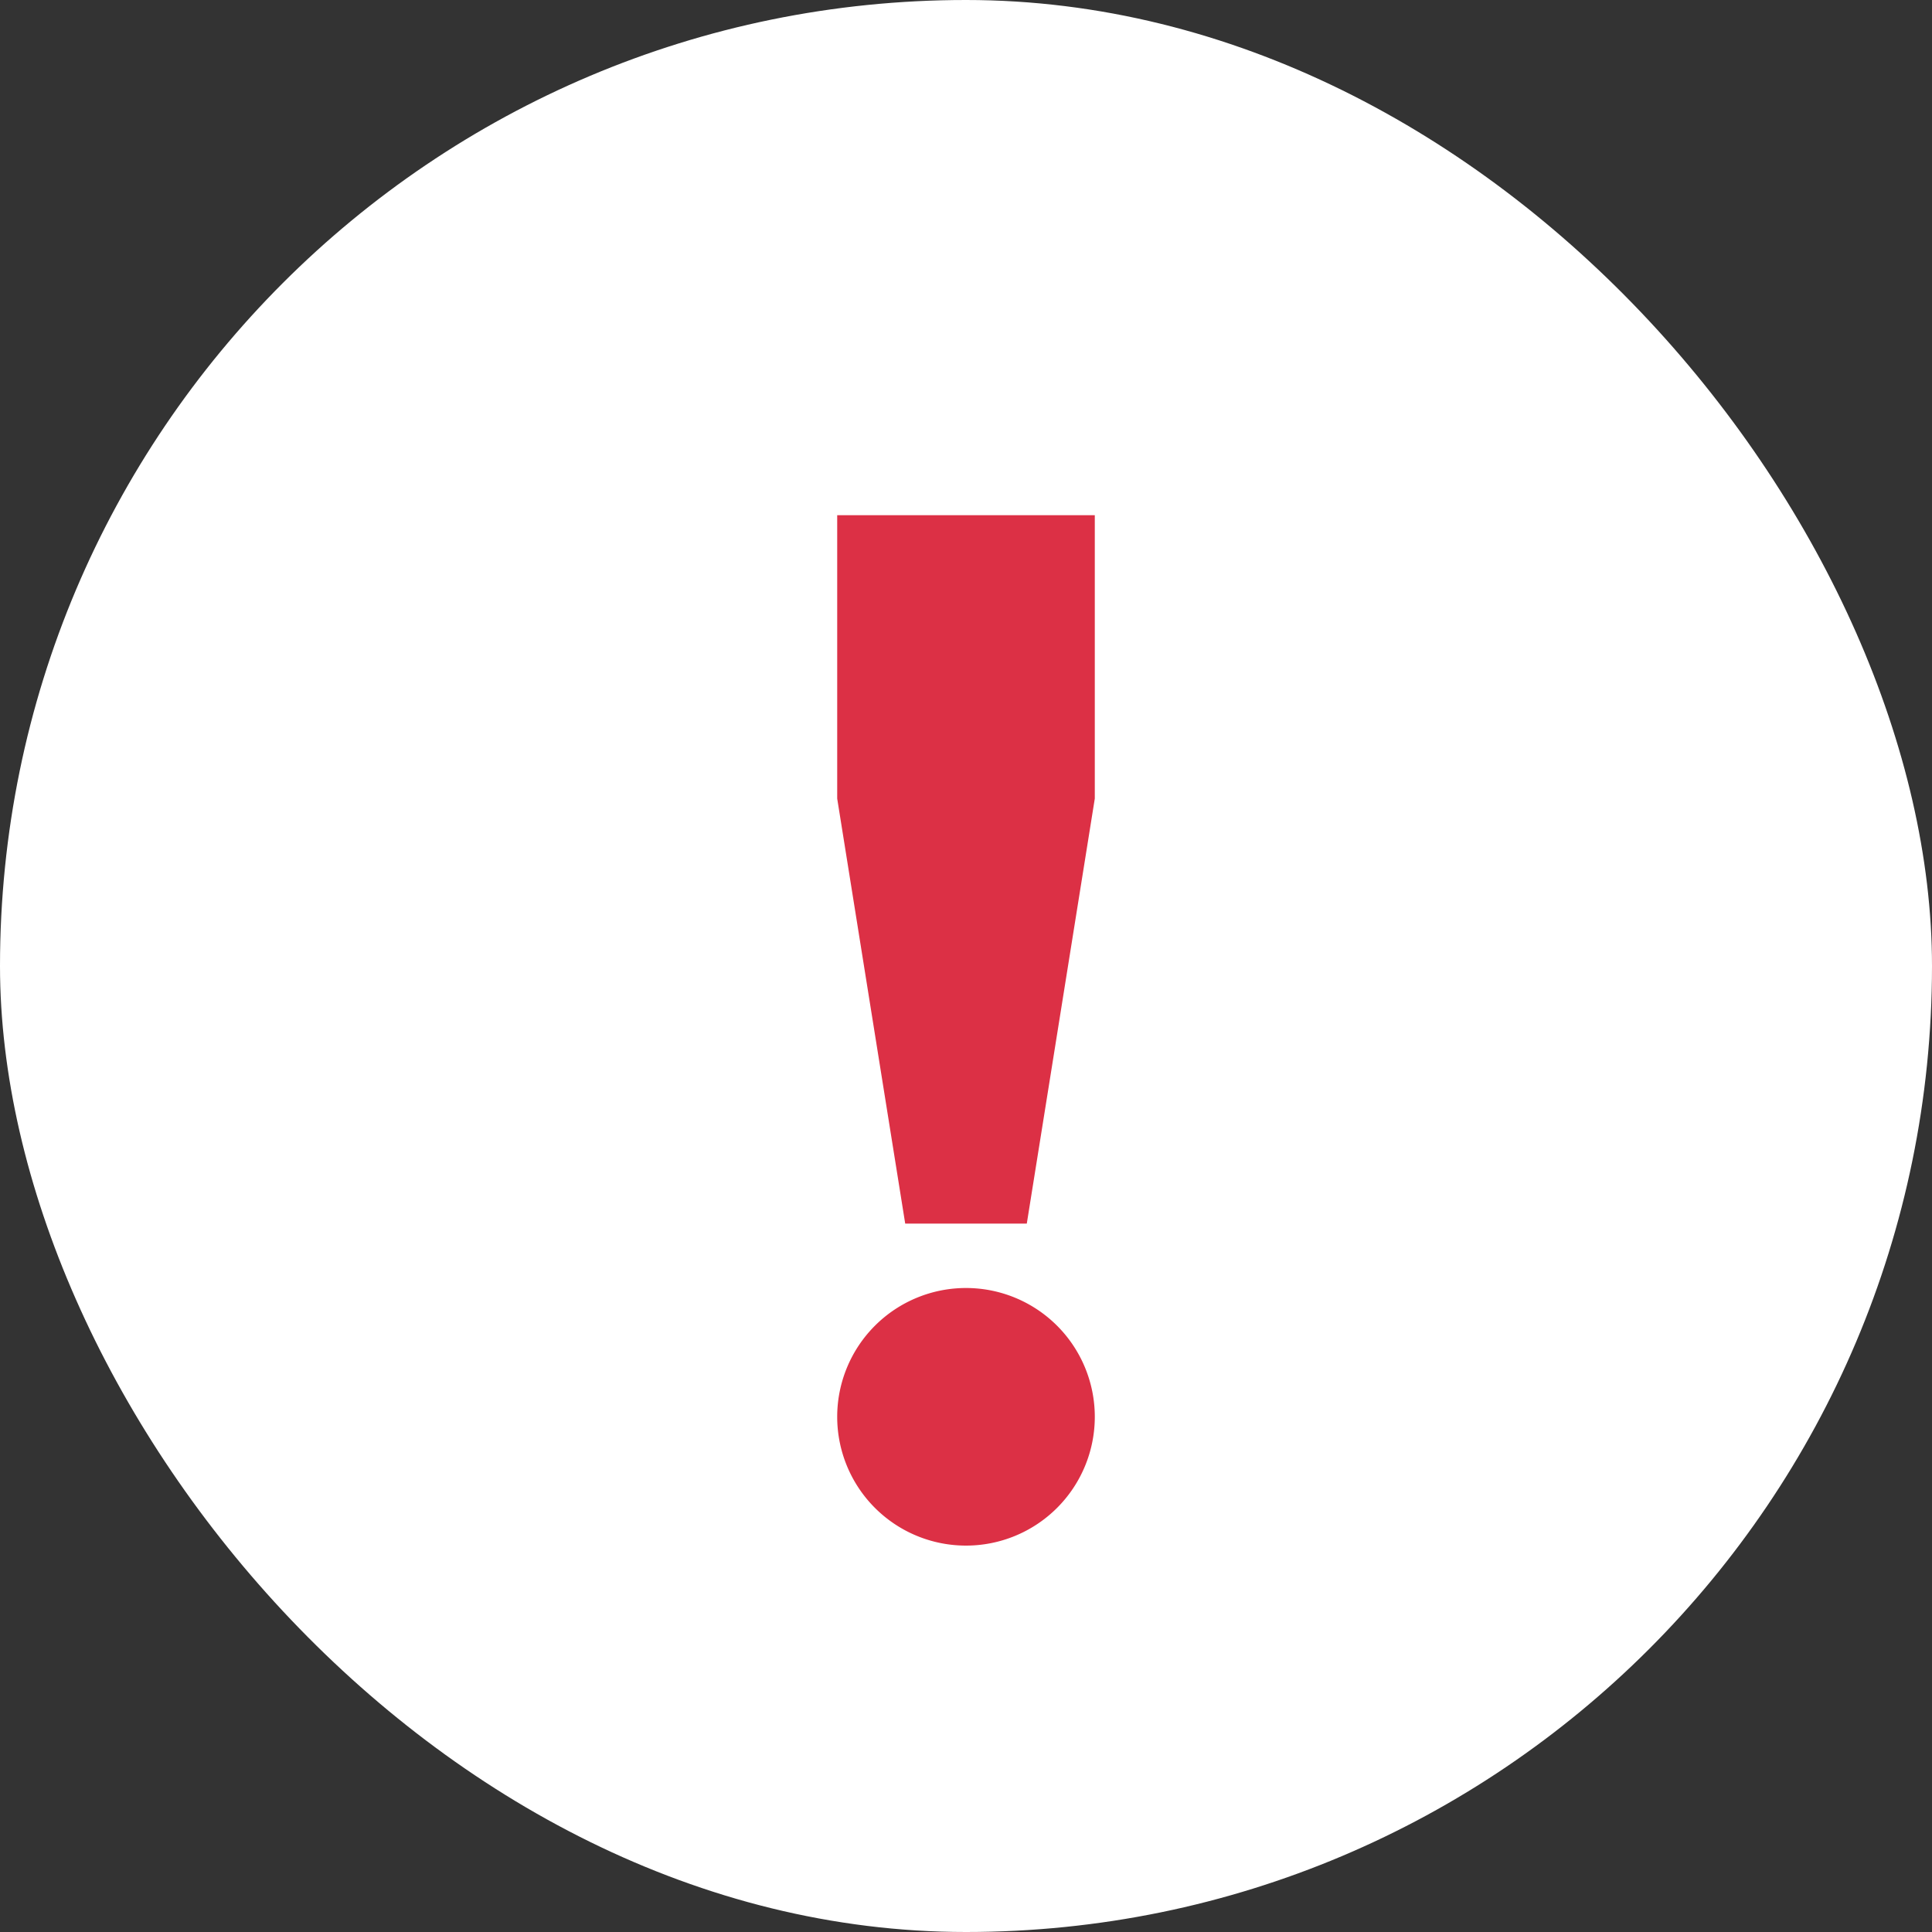 <svg width="30" height="30" viewBox="0 0 30 30" xmlns="http://www.w3.org/2000/svg"><rect x="0" y="0" width="30" height="30" fill="#333333" stroke="none"/><title>Alerts_Active_icon</title><g fill="none" fill-rule="evenodd"><rect fill="#fff" width="30" height="30" rx="15"/><path d="M15 20a2 2 0 1 1 0 4 2 2 0 1 1 0-4zM13 8h4v4.4L15.944 19h-1.888L13 12.4z" fill="#DC3045"/></g></svg>